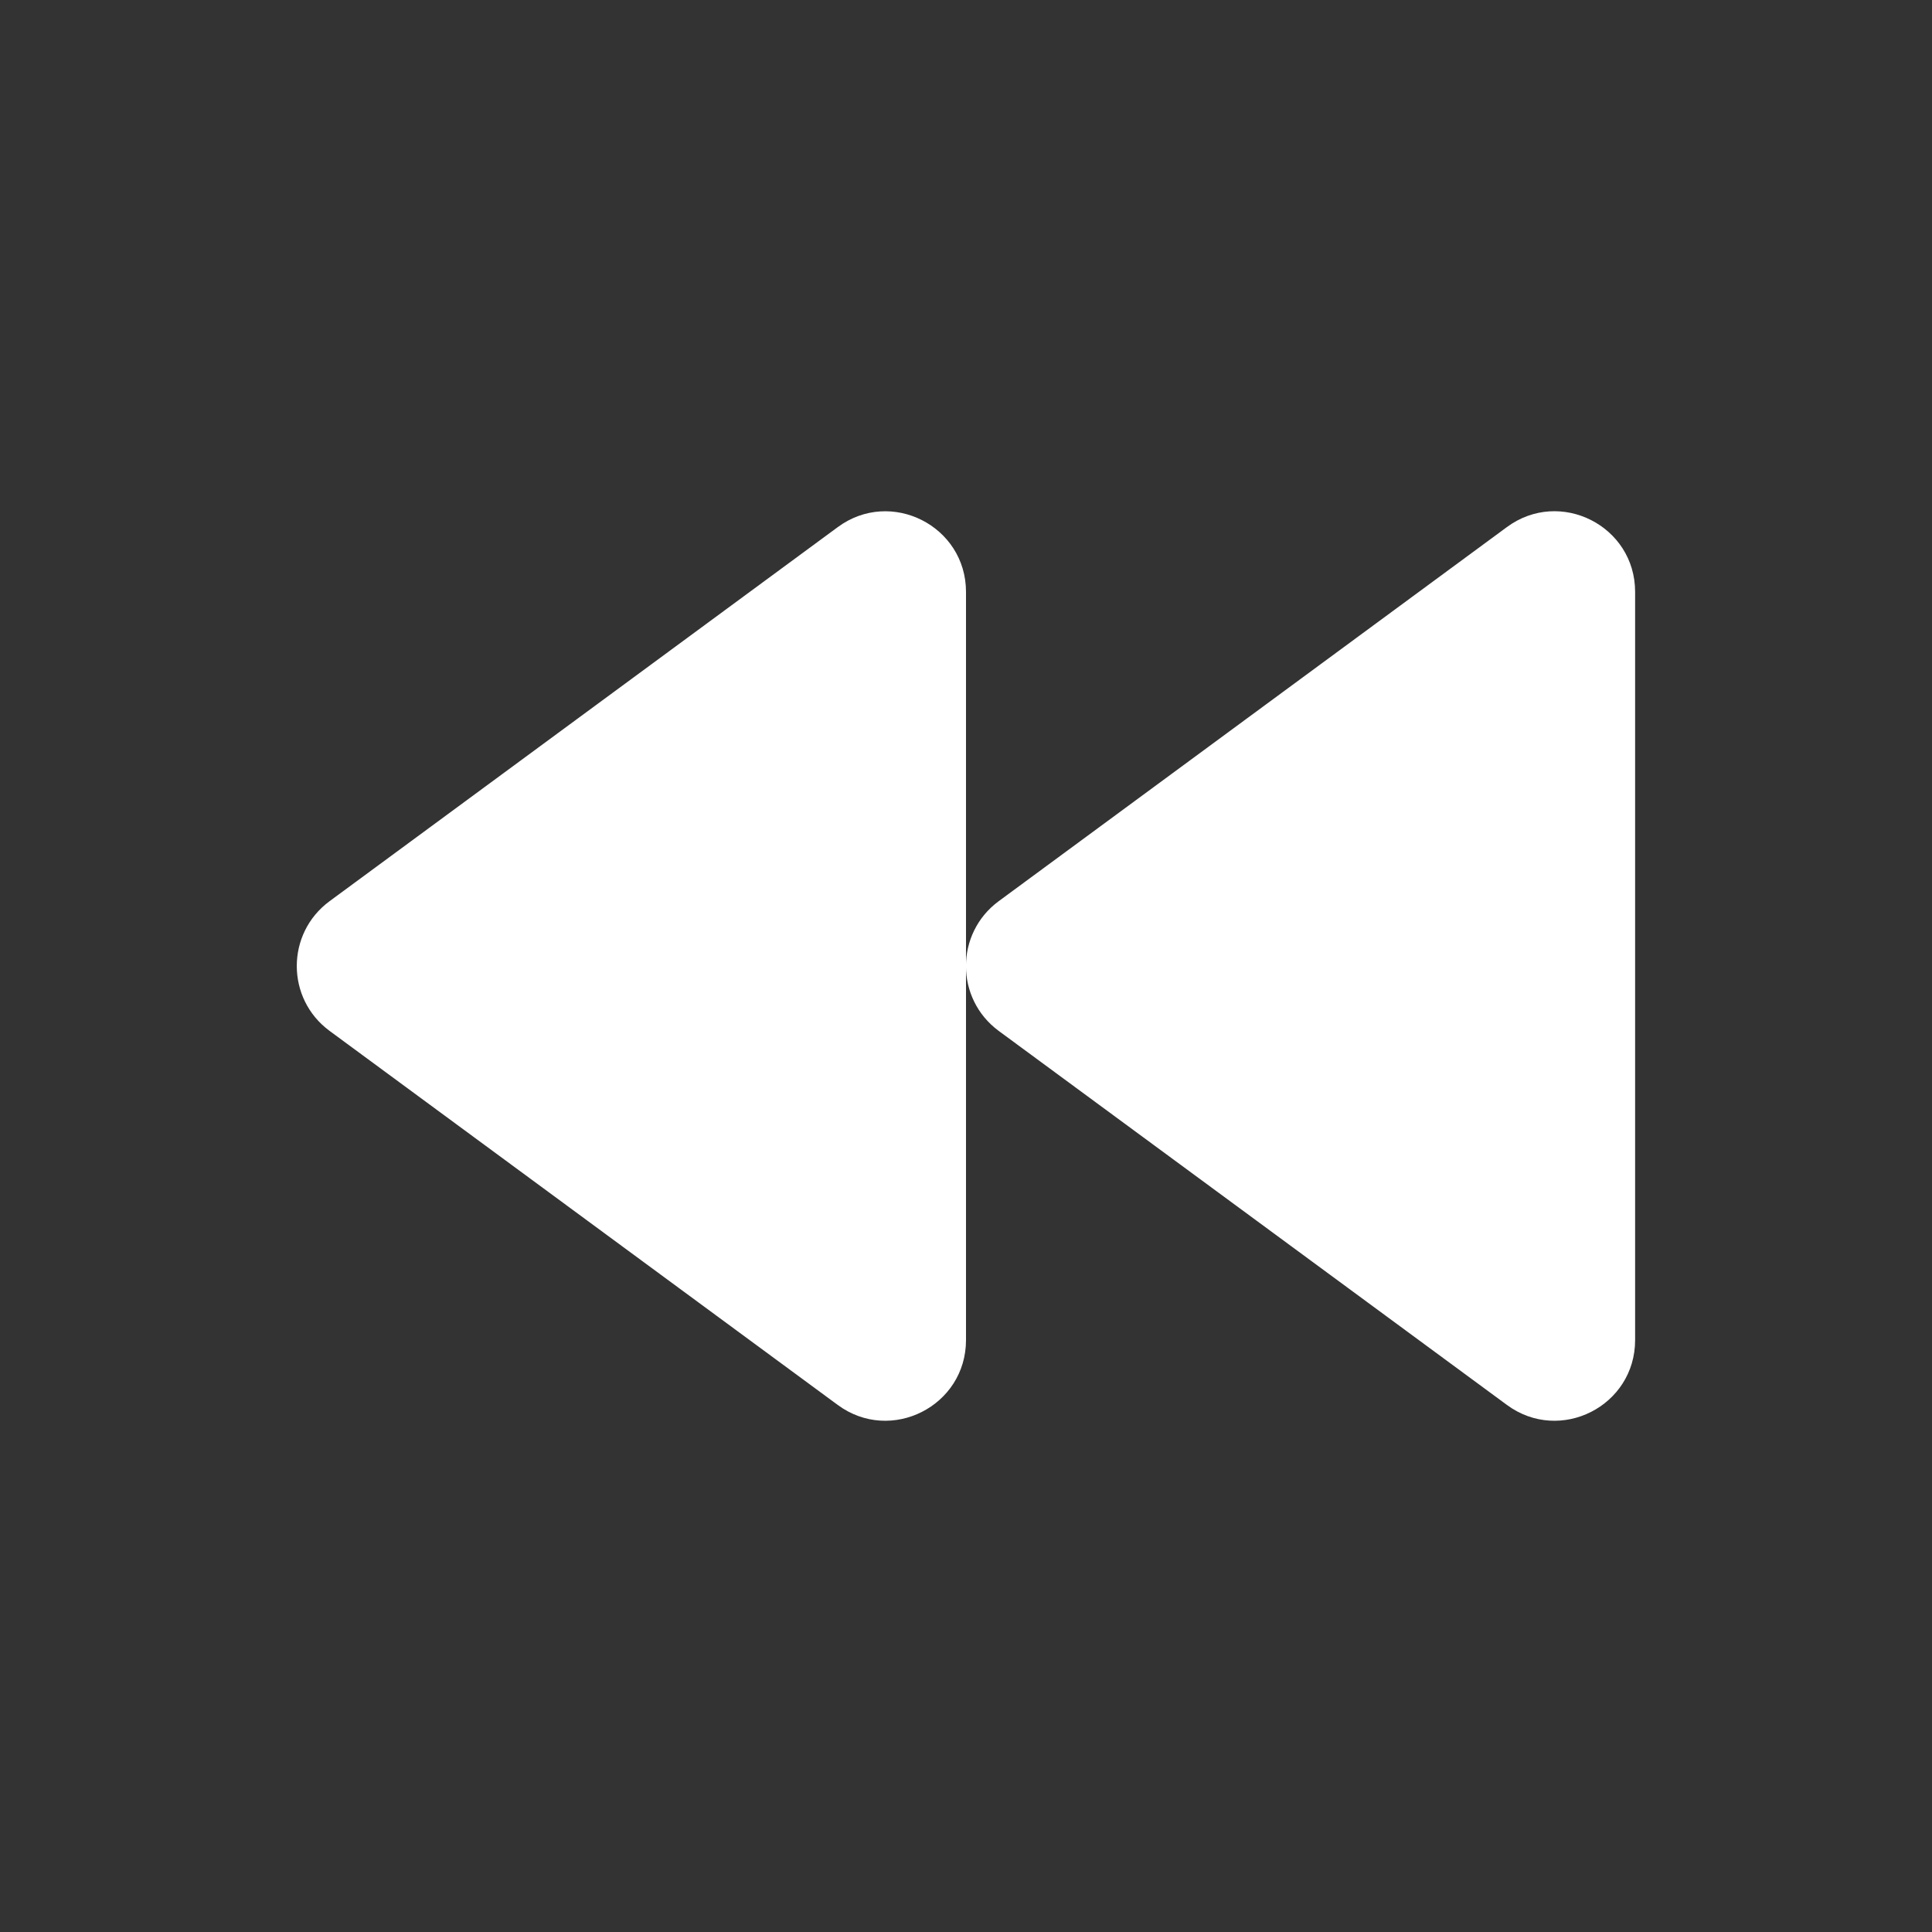 <svg width="24" height="24" viewBox="0 0 24 24" fill="none" xmlns="http://www.w3.org/2000/svg">
<rect x="0" y="0" width="24" height="24" fill="#333333" stroke="none"/>
<g id="Group">
<g id="Group_2">
<path id="Path" fill-rule="evenodd" clip-rule="evenodd" d="M18.72 17.453L12.406 12.806C11.864 12.406 11.864 11.595 12.406 11.195L18.72 6.547C19.38 6.061 20.312 6.532 20.312 7.352V16.647C20.312 17.467 19.381 17.939 18.72 17.453Z" fill="white"/>
<path id="Path_2" fill-rule="evenodd" clip-rule="evenodd" d="M10.407 17.453L4.094 12.806C3.551 12.406 3.551 11.595 4.094 11.195L10.407 6.548C11.067 6.061 12 6.533 12 7.353L12 16.647C12 17.467 11.067 17.939 10.407 17.453Z" fill="white"/>
</g>
</g>
</svg>
